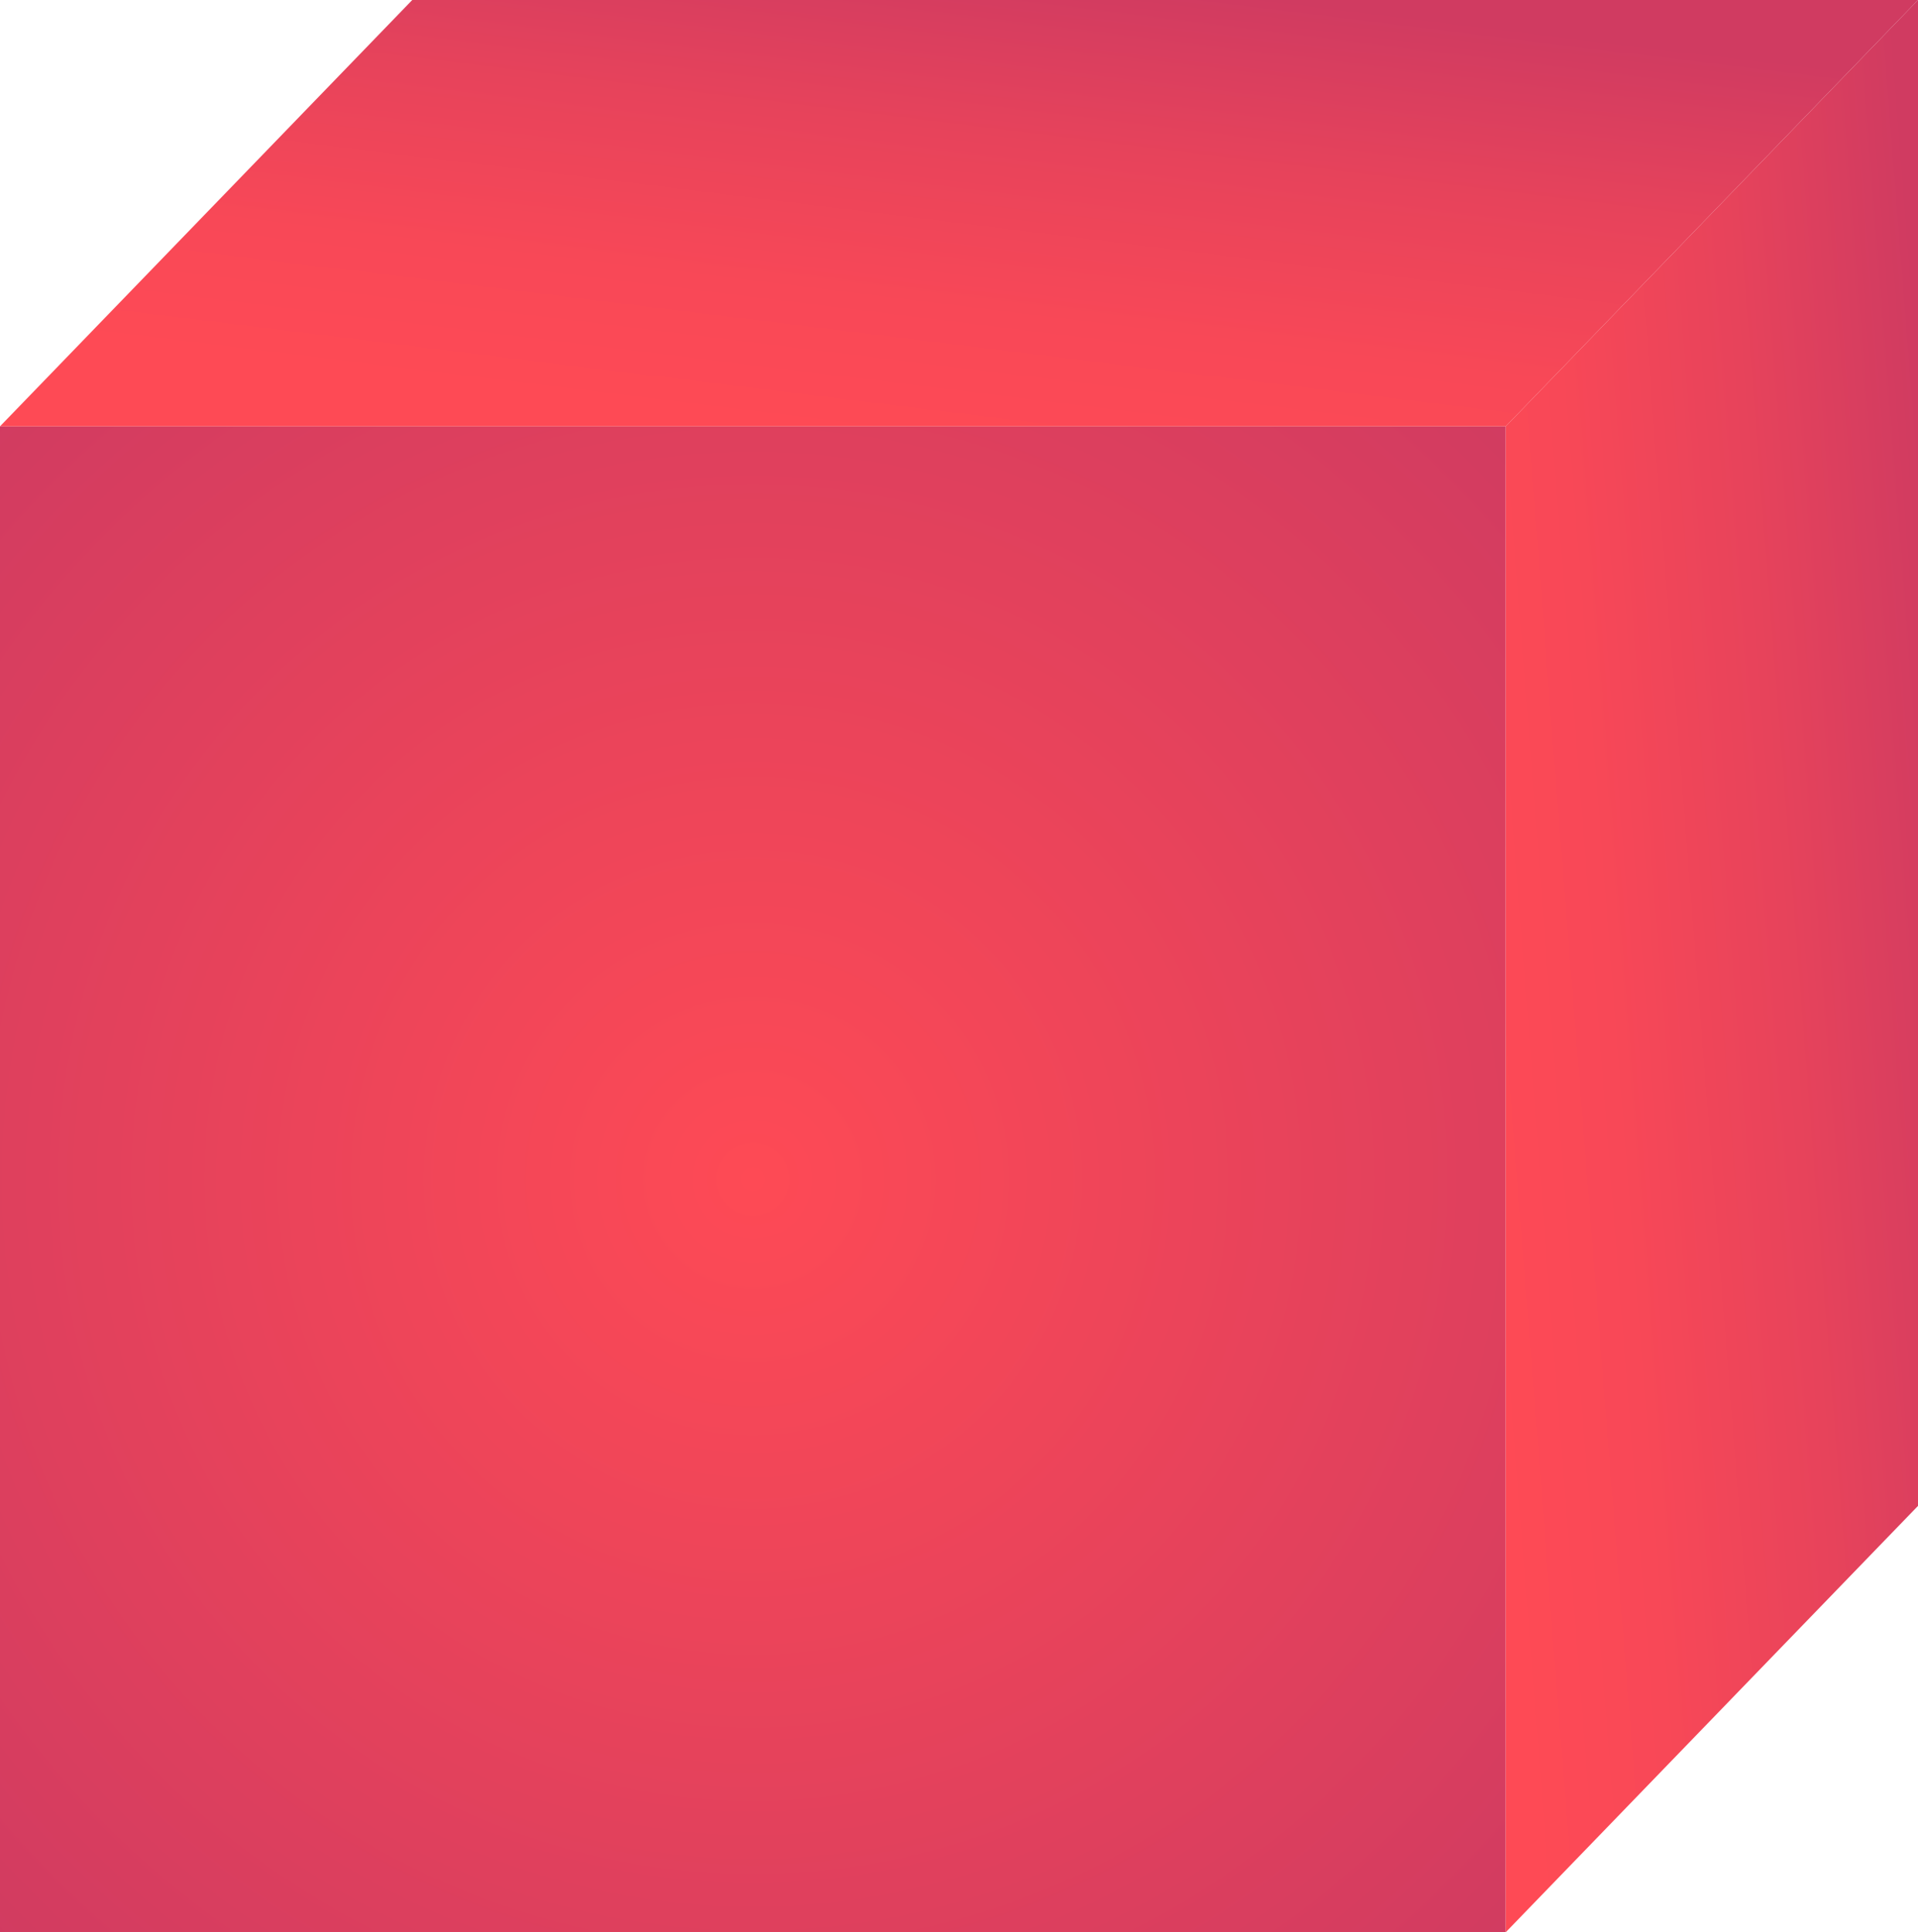 <svg id="Layer_1" data-name="Layer 1" xmlns="http://www.w3.org/2000/svg" xmlns:xlink="http://www.w3.org/1999/xlink" viewBox="0 0 27.31 27.51"><defs><style>.cls-1{fill:url(#radial-gradient);}.cls-2{fill:url(#linear-gradient);}.cls-3{fill:url(#linear-gradient-2);}</style><radialGradient id="radial-gradient" cx="-49.15" cy="-132.27" r="15.62" gradientTransform="translate(-121.55 65.94) rotate(90)" gradientUnits="userSpaceOnUse"><stop offset="0" stop-color="#fe4a55"/><stop offset="1" stop-color="#d03b61"/></radialGradient><linearGradient id="linear-gradient" x1="-66.46" y1="-135.64" x2="-59.62" y2="-134.8" gradientTransform="translate(-121.55 65.94) rotate(90)" gradientUnits="userSpaceOnUse"><stop offset="0" stop-color="#d03b61"/><stop offset="0.36" stop-color="#e7435b"/><stop offset="0.72" stop-color="#f84857"/><stop offset="1" stop-color="#fe4a55"/></linearGradient><linearGradient id="linear-gradient-2" x1="-52.47" y1="-149.55" x2="-51.91" y2="-142.43" xlink:href="#linear-gradient"/></defs><title>red-cube</title><rect class="cls-1" y="6.07" width="21.44" height="21.44"/><polygon class="cls-2" points="5.87 0 0 6.07 21.44 6.07 27.31 0 5.87 0"/><polygon class="cls-3" points="27.31 0 21.44 6.07 21.44 27.51 27.31 21.44 27.31 0"/></svg>